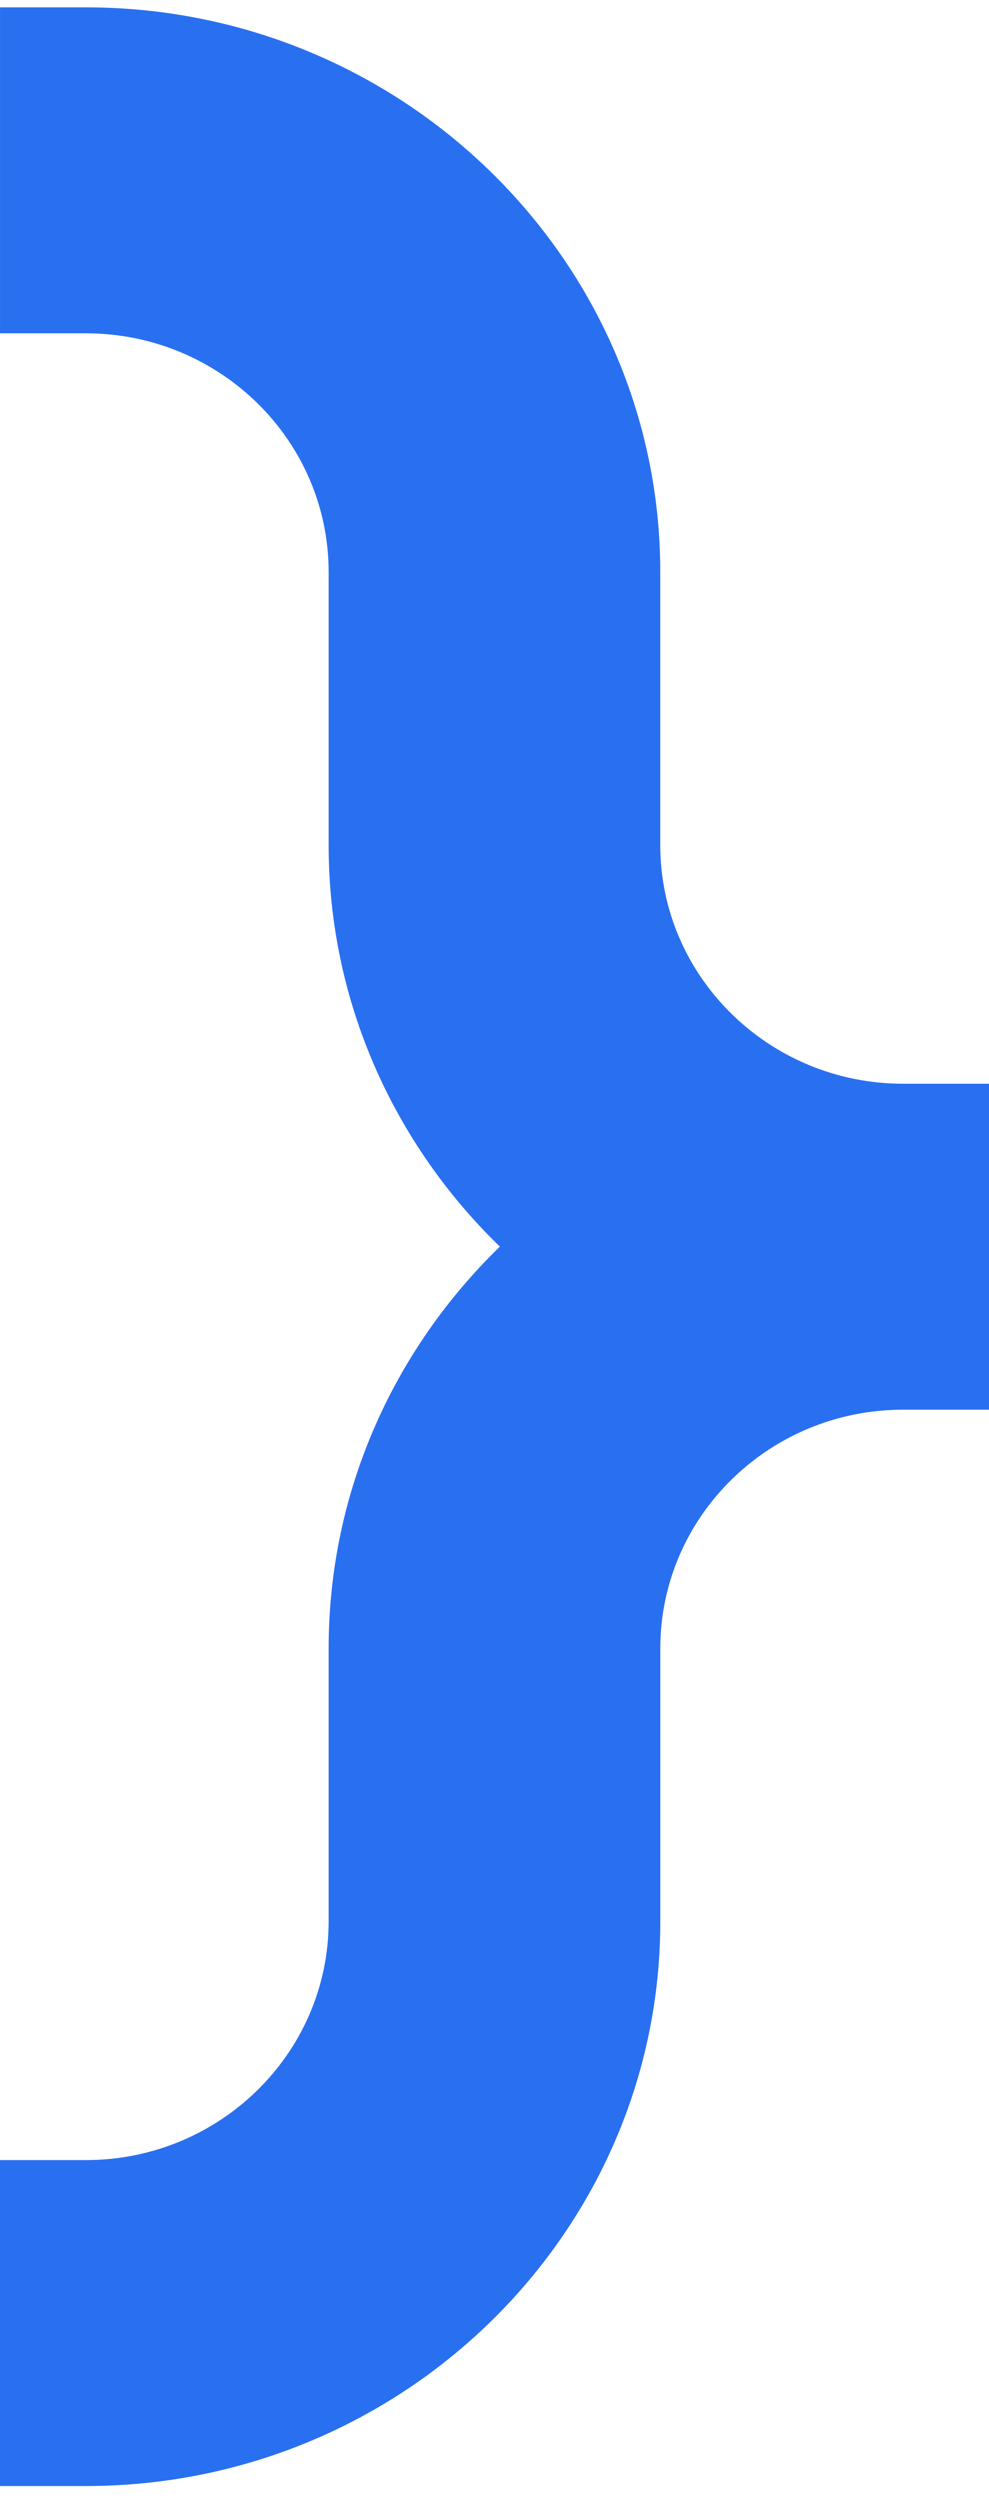 <svg width="59" height="149" viewBox="0 0 59 149" fill="none" xmlns="http://www.w3.org/2000/svg">
<path fill-rule="evenodd" clip-rule="evenodd" d="M19.605 98.25V114.523C19.605 122.372 13.111 128.75 5.122 128.75H0V148.179H5.122C24.017 148.179 39.392 133.083 39.392 114.523L39.392 98.25C39.392 90.401 45.886 84.024 53.874 84.024H59V64.595H53.874C53.867 64.595 53.858 64.595 53.85 64.595C45.873 64.582 39.389 58.208 39.389 50.371V34.094C39.389 15.534 24.018 0.438 5.123 0.438H0.001L0.001 19.867H5.123C13.111 19.867 19.605 26.244 19.605 34.094V50.371C19.605 59.729 23.523 68.2 29.82 74.305C23.519 80.412 19.605 88.889 19.605 98.25Z" fill="#2970F1"/>
</svg>
